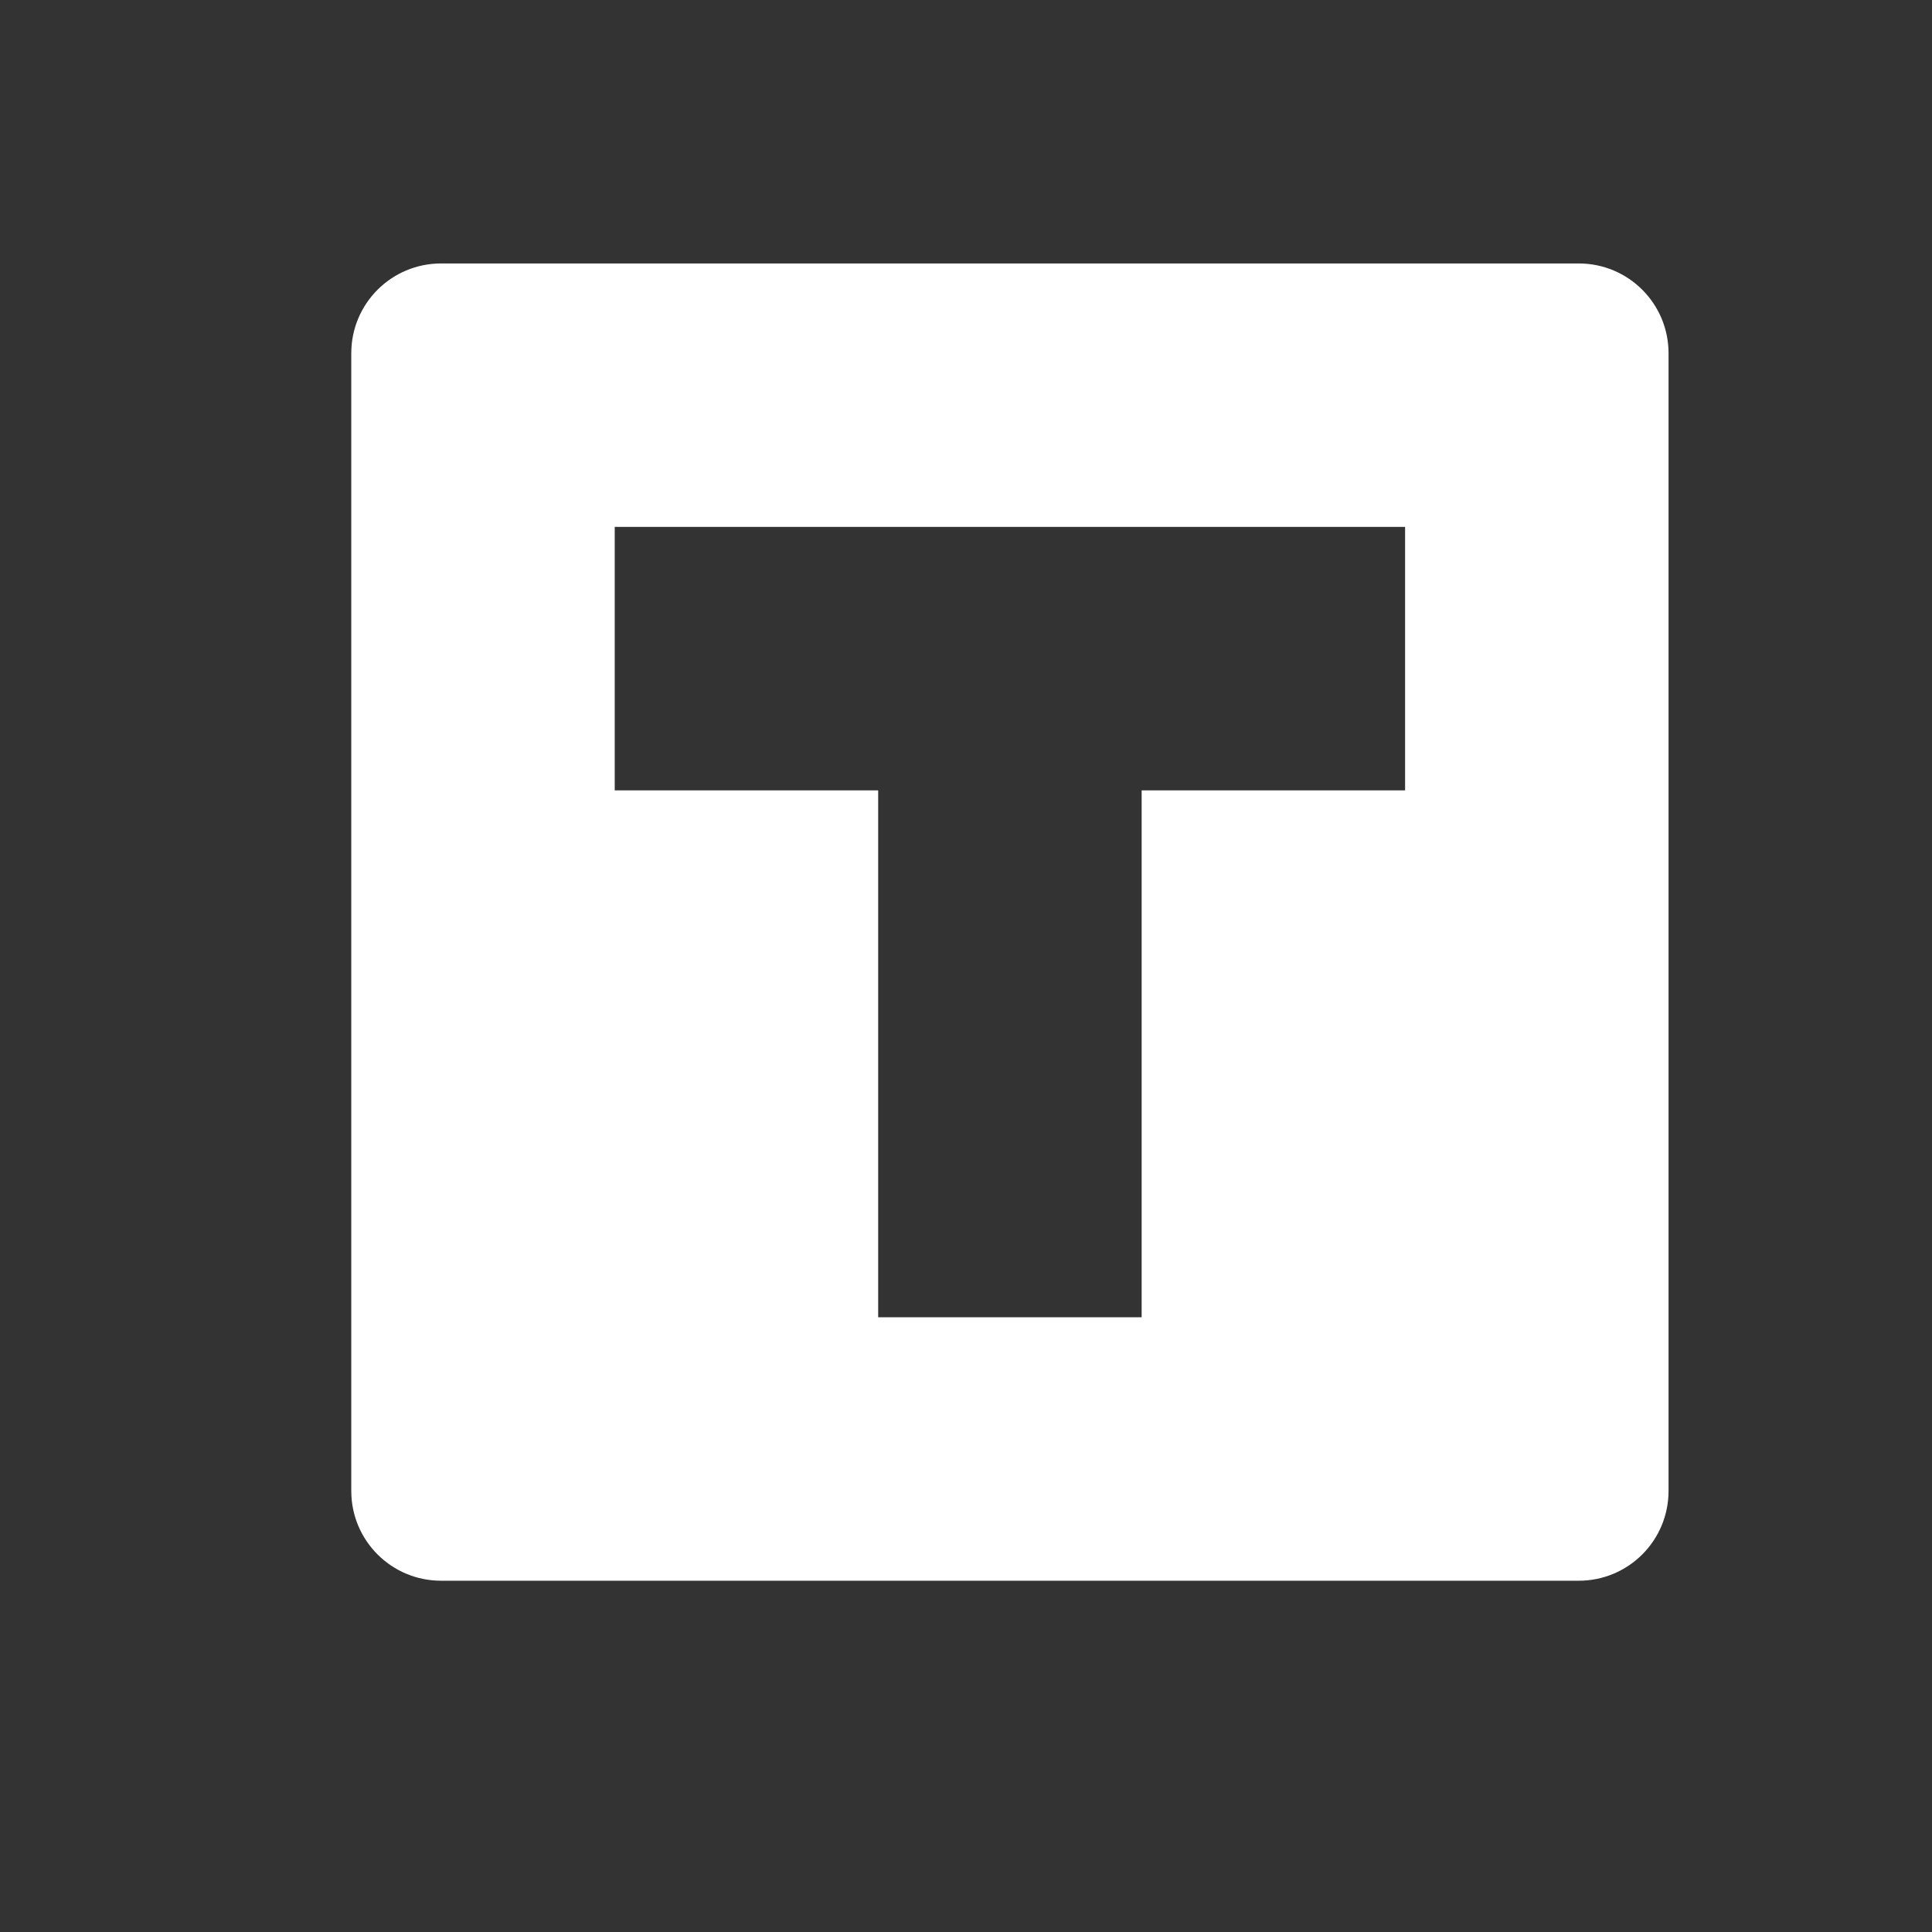 <svg xmlns="http://www.w3.org/2000/svg" width="22" height="22" version="1.1">
 <rect width="100%" height="100%" fill="#333333" stroke="none"/>
 <defs>
  <style id="current-color-scheme" type="text/css">
   .ColorScheme-Text { color:#ffffff; } .ColorScheme-Highlight { color:#4285f4; } .ColorScheme-NeutralText { color:#ff9800; } .ColorScheme-PositiveText { color:#4caf50; } .ColorScheme-NegativeText { color:#f44336; }
  </style>
 </defs>
 <path style="fill:currentColor" class="ColorScheme-Text" d="M 5.023 3 C 4.457 3 4 3.457 4 4.023 L 4 16.977 C 4 17.543 4.457 18 5.023 18 L 17.977 18 C 18.543 18 19 17.543 19 16.977 L 19 4.023 C 19 3.457 18.543 3 17.977 3 L 5.023 3 z M 7 6 L 16 6 L 16 9 L 13 9 L 13 15 L 10 15 L 10 9 L 7 9 L 7 6 z"/>
</svg>
